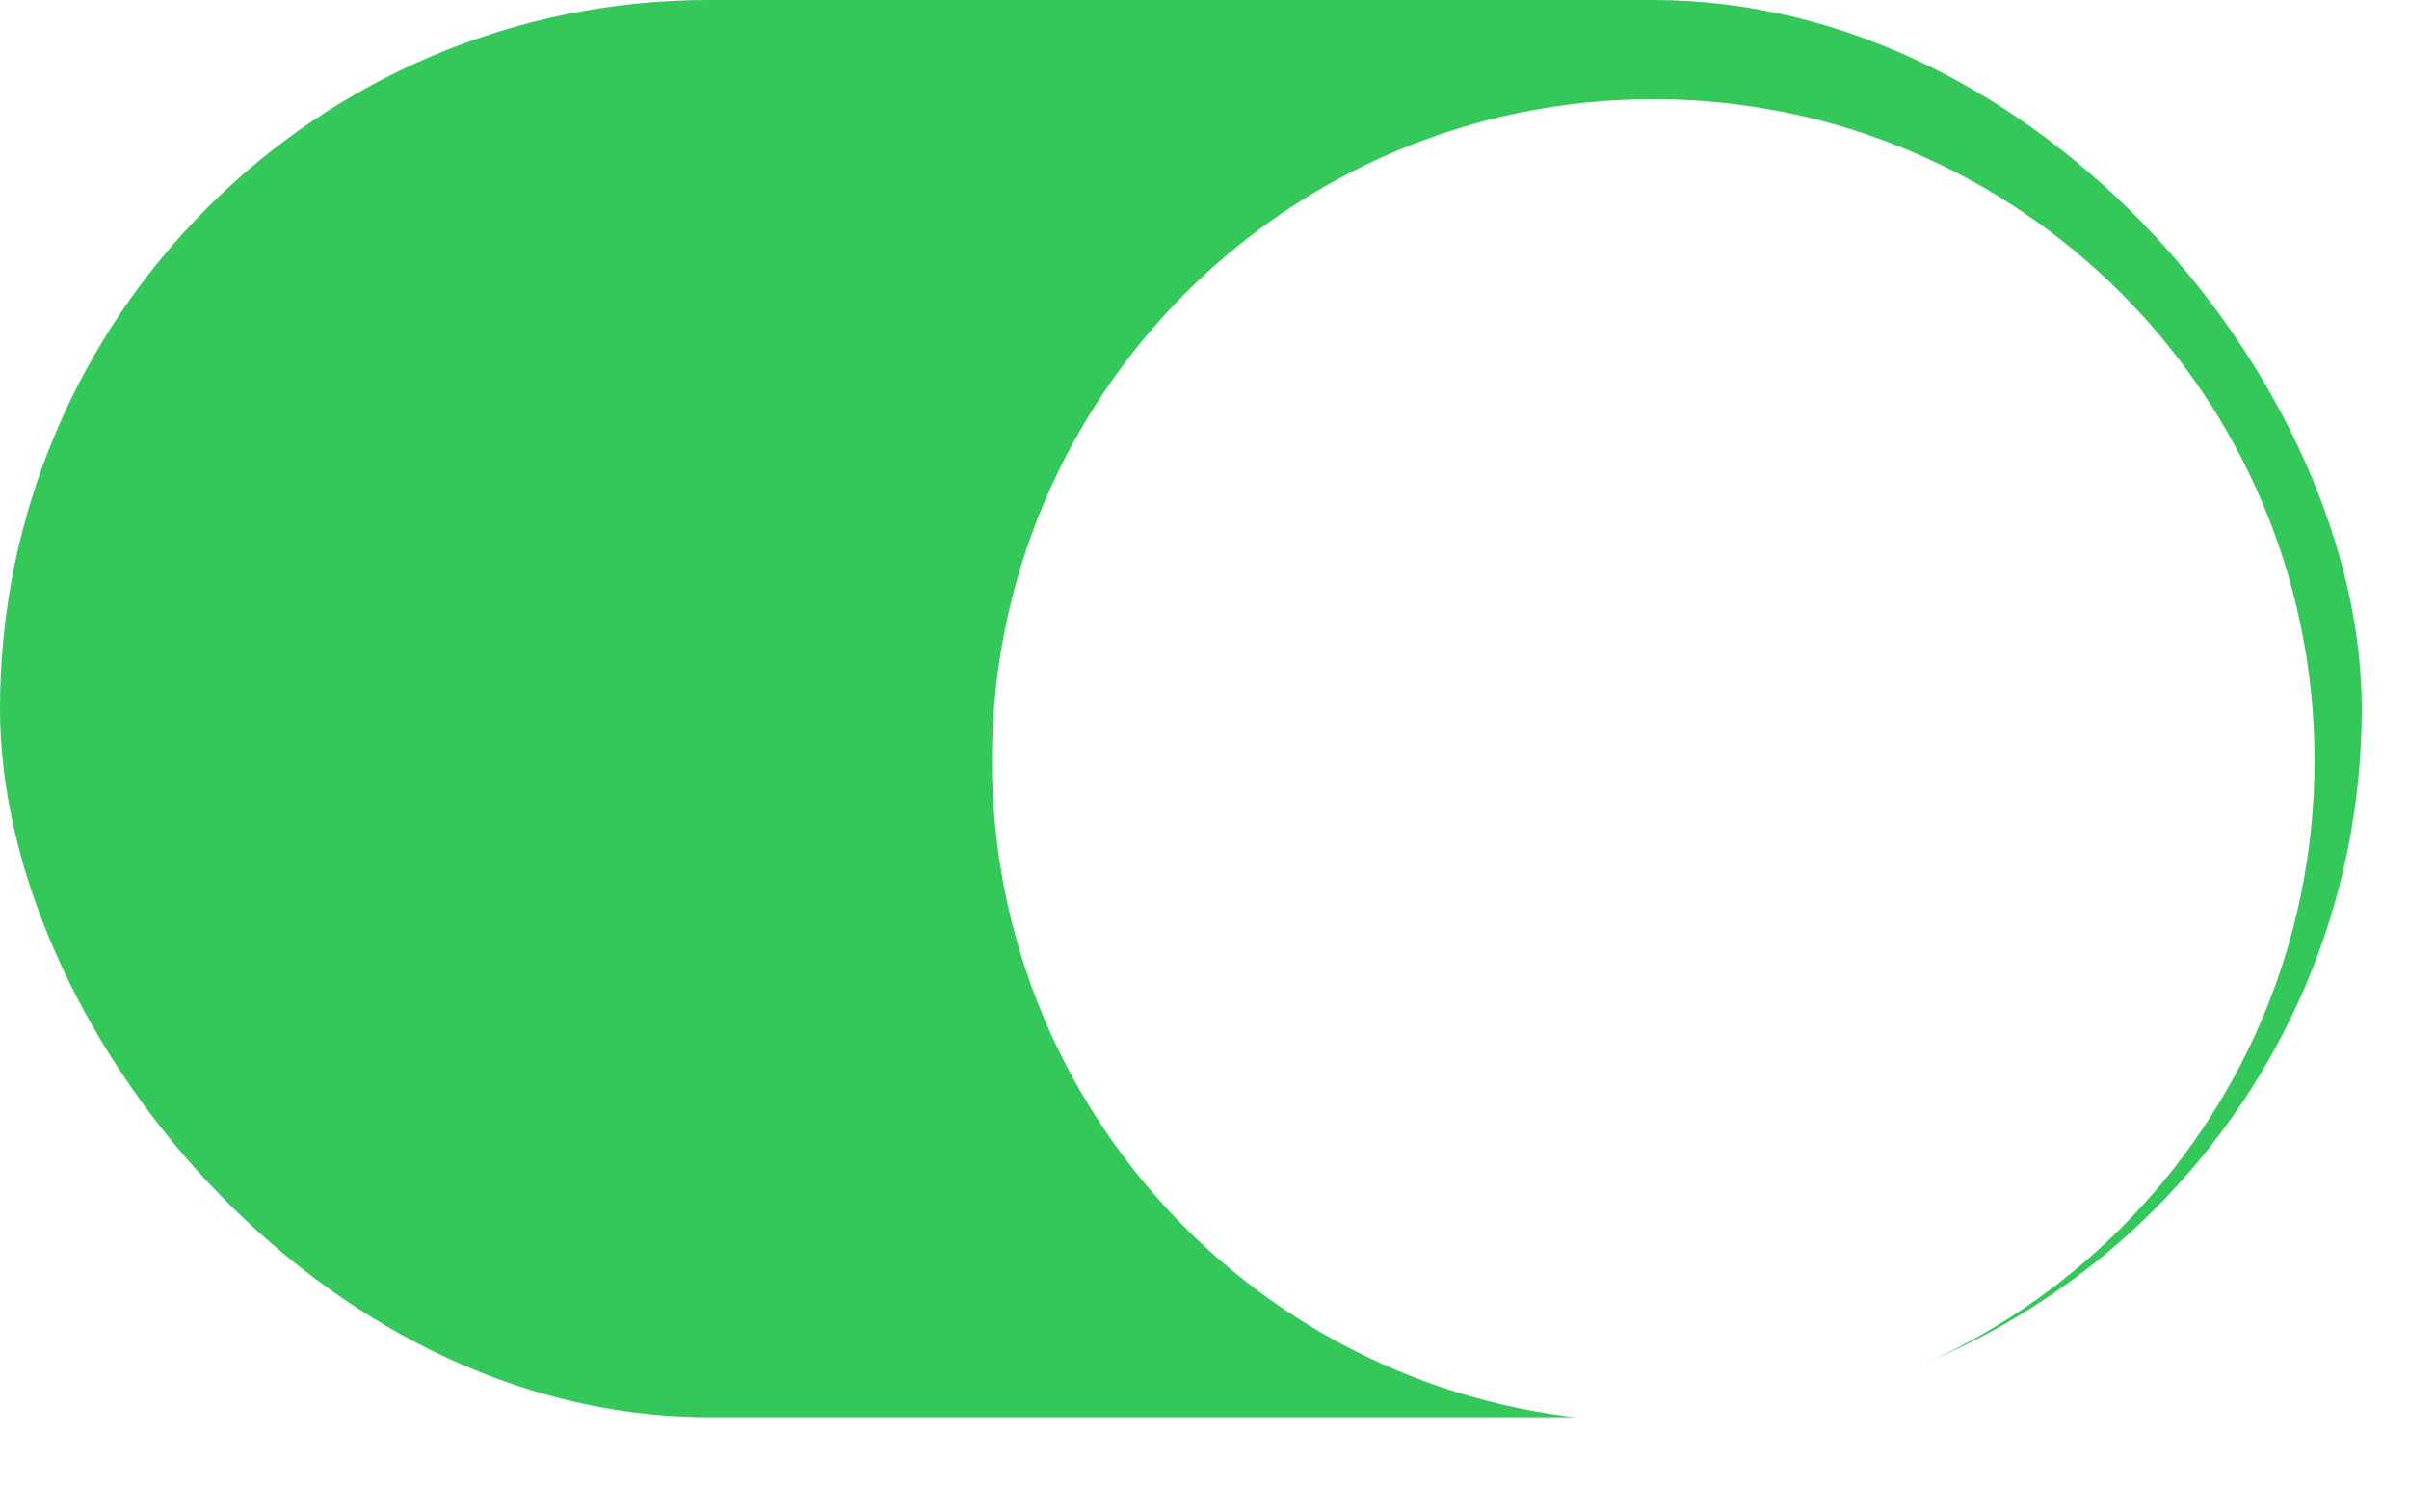 <svg width="51" height="32" viewBox="0 0 51 32" fill="none" xmlns="http://www.w3.org/2000/svg">
<rect width="50" height="30" rx="15" fill="#34C759"/>
<g filter="url(#filter0_dd_4_105)">
<path fill-rule="evenodd" clip-rule="evenodd" d="M35 29C42.732 29 49 22.732 49 15C49 7.268 42.732 1 35 1C27.268 1 21 7.268 21 15C21 22.732 27.268 29 35 29Z" fill="white"/>
</g>
<defs>
<filter id="filter0_dd_4_105" x="19" y="0" width="32" height="32" filterUnits="userSpaceOnUse" color-interpolation-filters="sRGB">
<feFlood flood-opacity="0" result="BackgroundImageFix"/>
<feColorMatrix in="SourceAlpha" type="matrix" values="0 0 0 0 0 0 0 0 0 0 0 0 0 0 0 0 0 0 127 0" result="hardAlpha"/>
<feOffset dy="1"/>
<feGaussianBlur stdDeviation="1"/>
<feColorMatrix type="matrix" values="0 0 0 0 0 0 0 0 0 0 0 0 0 0 0 0 0 0 0.2 0"/>
<feBlend mode="normal" in2="BackgroundImageFix" result="effect1_dropShadow_4_105"/>
<feColorMatrix in="SourceAlpha" type="matrix" values="0 0 0 0 0 0 0 0 0 0 0 0 0 0 0 0 0 0 127 0" result="hardAlpha"/>
<feOffset dy="0.1"/>
<feGaussianBlur stdDeviation="0.15"/>
<feColorMatrix type="matrix" values="0 0 0 0 0 0 0 0 0 0 0 0 0 0 0 0 0 0 0.1 0"/>
<feBlend mode="normal" in2="effect1_dropShadow_4_105" result="effect2_dropShadow_4_105"/>
<feBlend mode="normal" in="SourceGraphic" in2="effect2_dropShadow_4_105" result="shape"/>
</filter>
</defs>
</svg>

